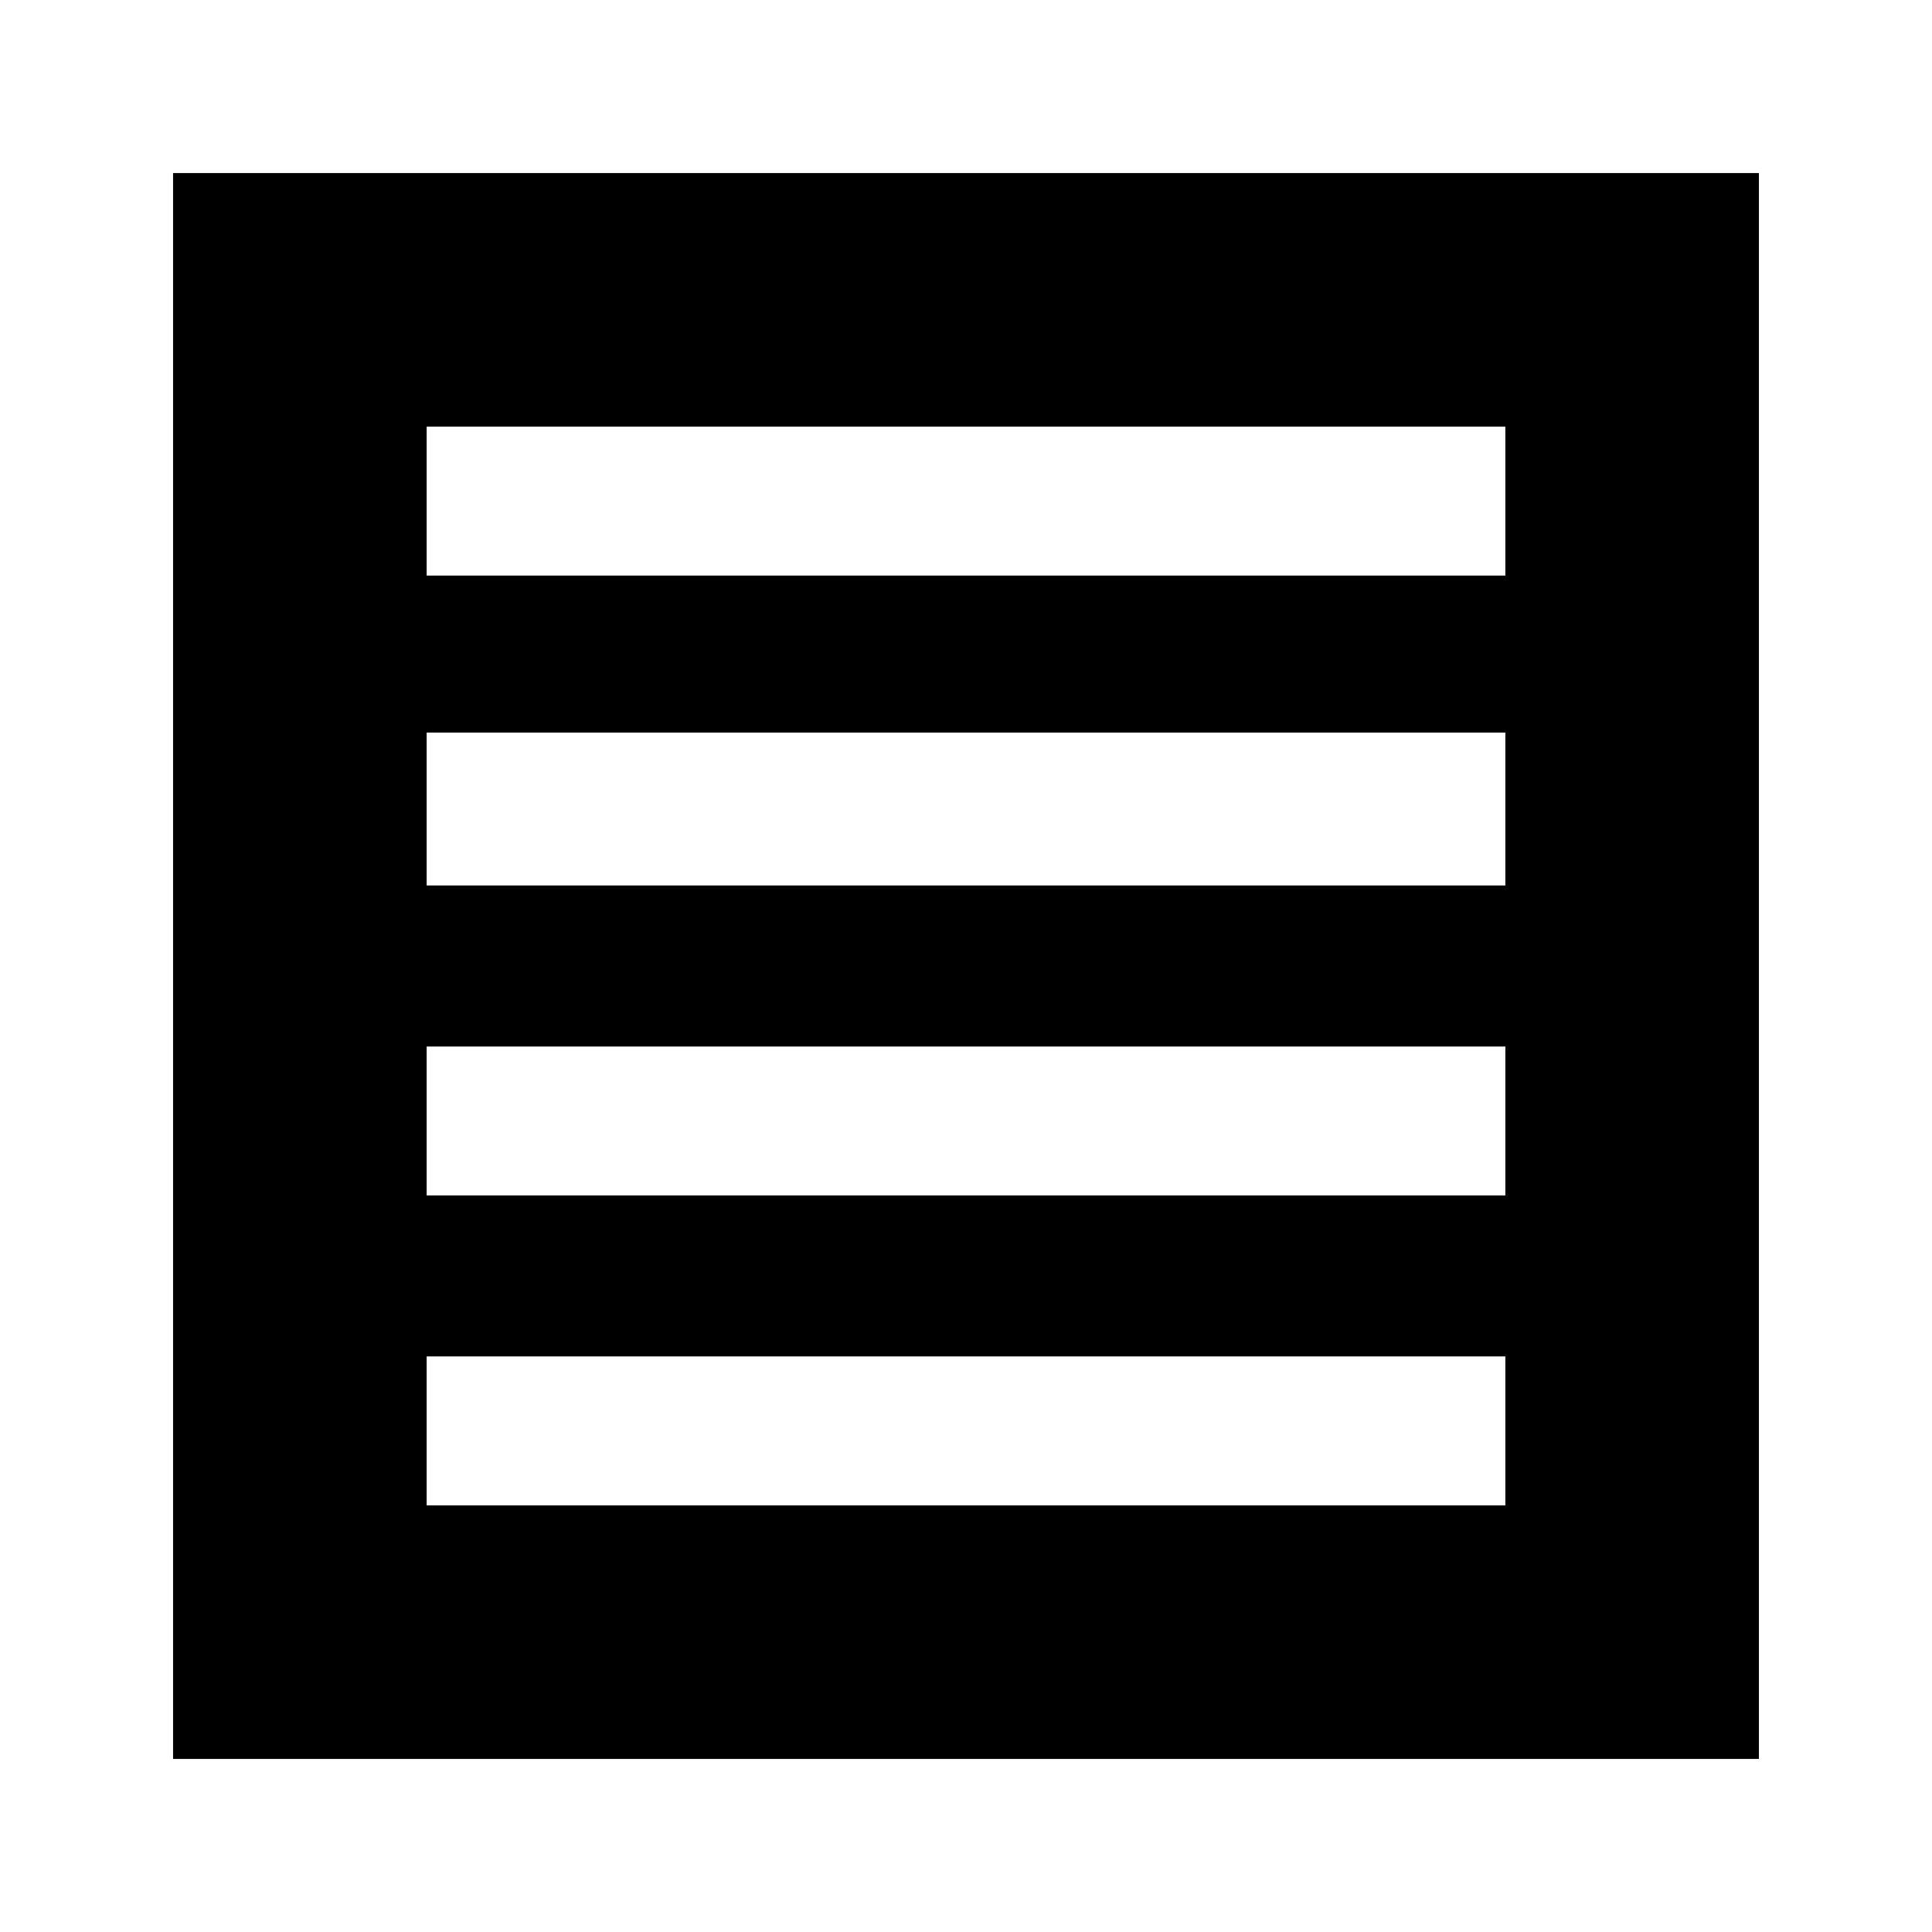 <svg xmlns="http://www.w3.org/2000/svg" height="24" viewBox="0 96 960 960" width="24"><path d="M212 690h536v-74H212v74Zm0-154h536v-76H212v76Zm0-154h536v-74H212v74ZM86 970V182h788v788H86Zm126-126h536v-74H212v74Z"/></svg>